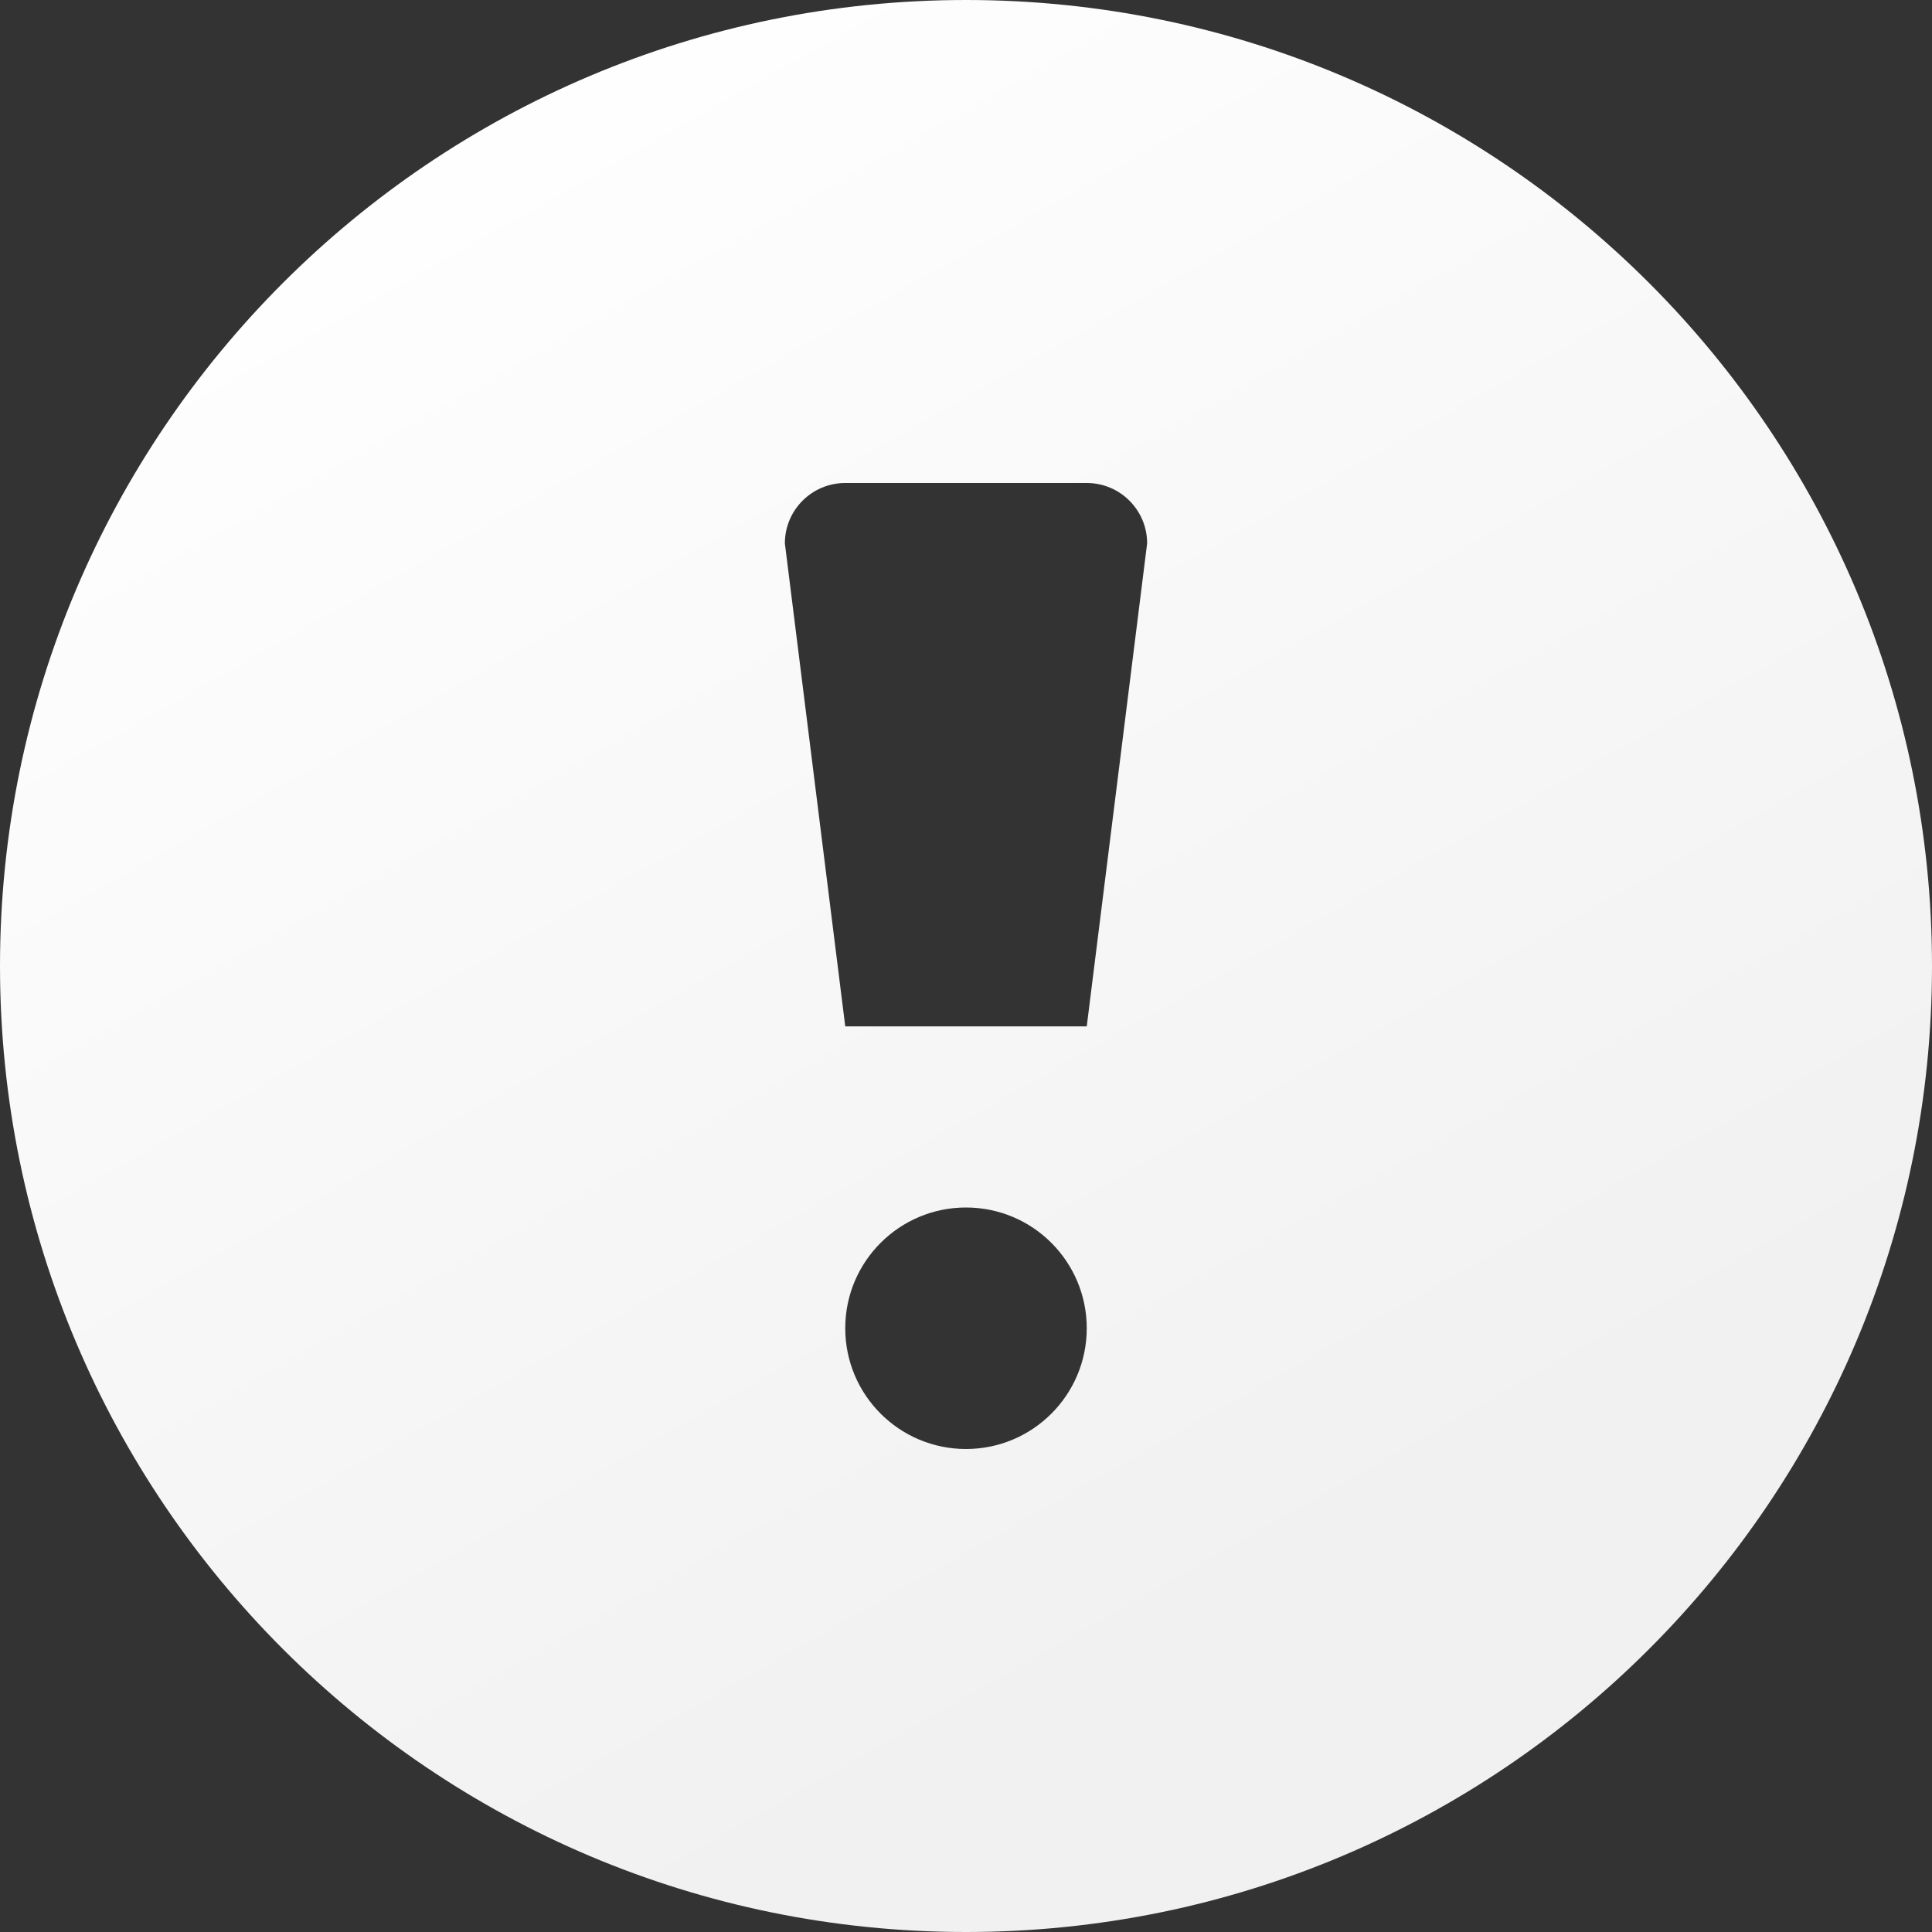 <?xml version="1.0" encoding="UTF-8"?>
<svg width="122px" height="122px" viewBox="0 0 122 122" version="1.1" xmlns="http://www.w3.org/2000/svg" xmlns:xlink="http://www.w3.org/1999/xlink">
    <rect x="0" y="0" width="122" height="122" fill="#333333" stroke="none"/>
    <title>Shape</title>
    <defs>
        <linearGradient x1="27.876%" y1="0%" x2="72.394%" y2="78.512%" id="linearGradient-1">
            <stop stop-color="#FFFFFF" offset="0%"></stop>
            <stop stop-color="#F1F1F1" offset="100%"></stop>
        </linearGradient>
    </defs>
    <g id="Page-1" stroke="none" stroke-width="1" fill="none" fill-rule="evenodd">
        <g id="0.Elements" transform="translate(-522, -125)" fill="url(#linearGradient-1)" fill-rule="nonzero">
            <path d="M583,125 C549.31,125 522,152.311 522,186 C522,219.691 549.31,247 583,247 C616.69,247 644,219.691 644,186 C644,152.311 616.69,125 583,125 Z M583,216.5 C578.789,216.5 575.375,213.088 575.375,208.875 C575.375,204.664 578.789,201.25 583,201.25 C587.211,201.25 590.625,204.664 590.625,208.875 C590.625,213.088 587.211,216.5 583,216.5 Z M590.625,189.812 L575.375,189.812 L571.562,159.312 C571.562,157.207 573.27,155.5 575.375,155.5 L590.625,155.5 C592.73,155.5 594.438,157.207 594.438,159.312 L590.625,189.812 Z" id="Shape"></path>
        </g>
    </g>
</svg>